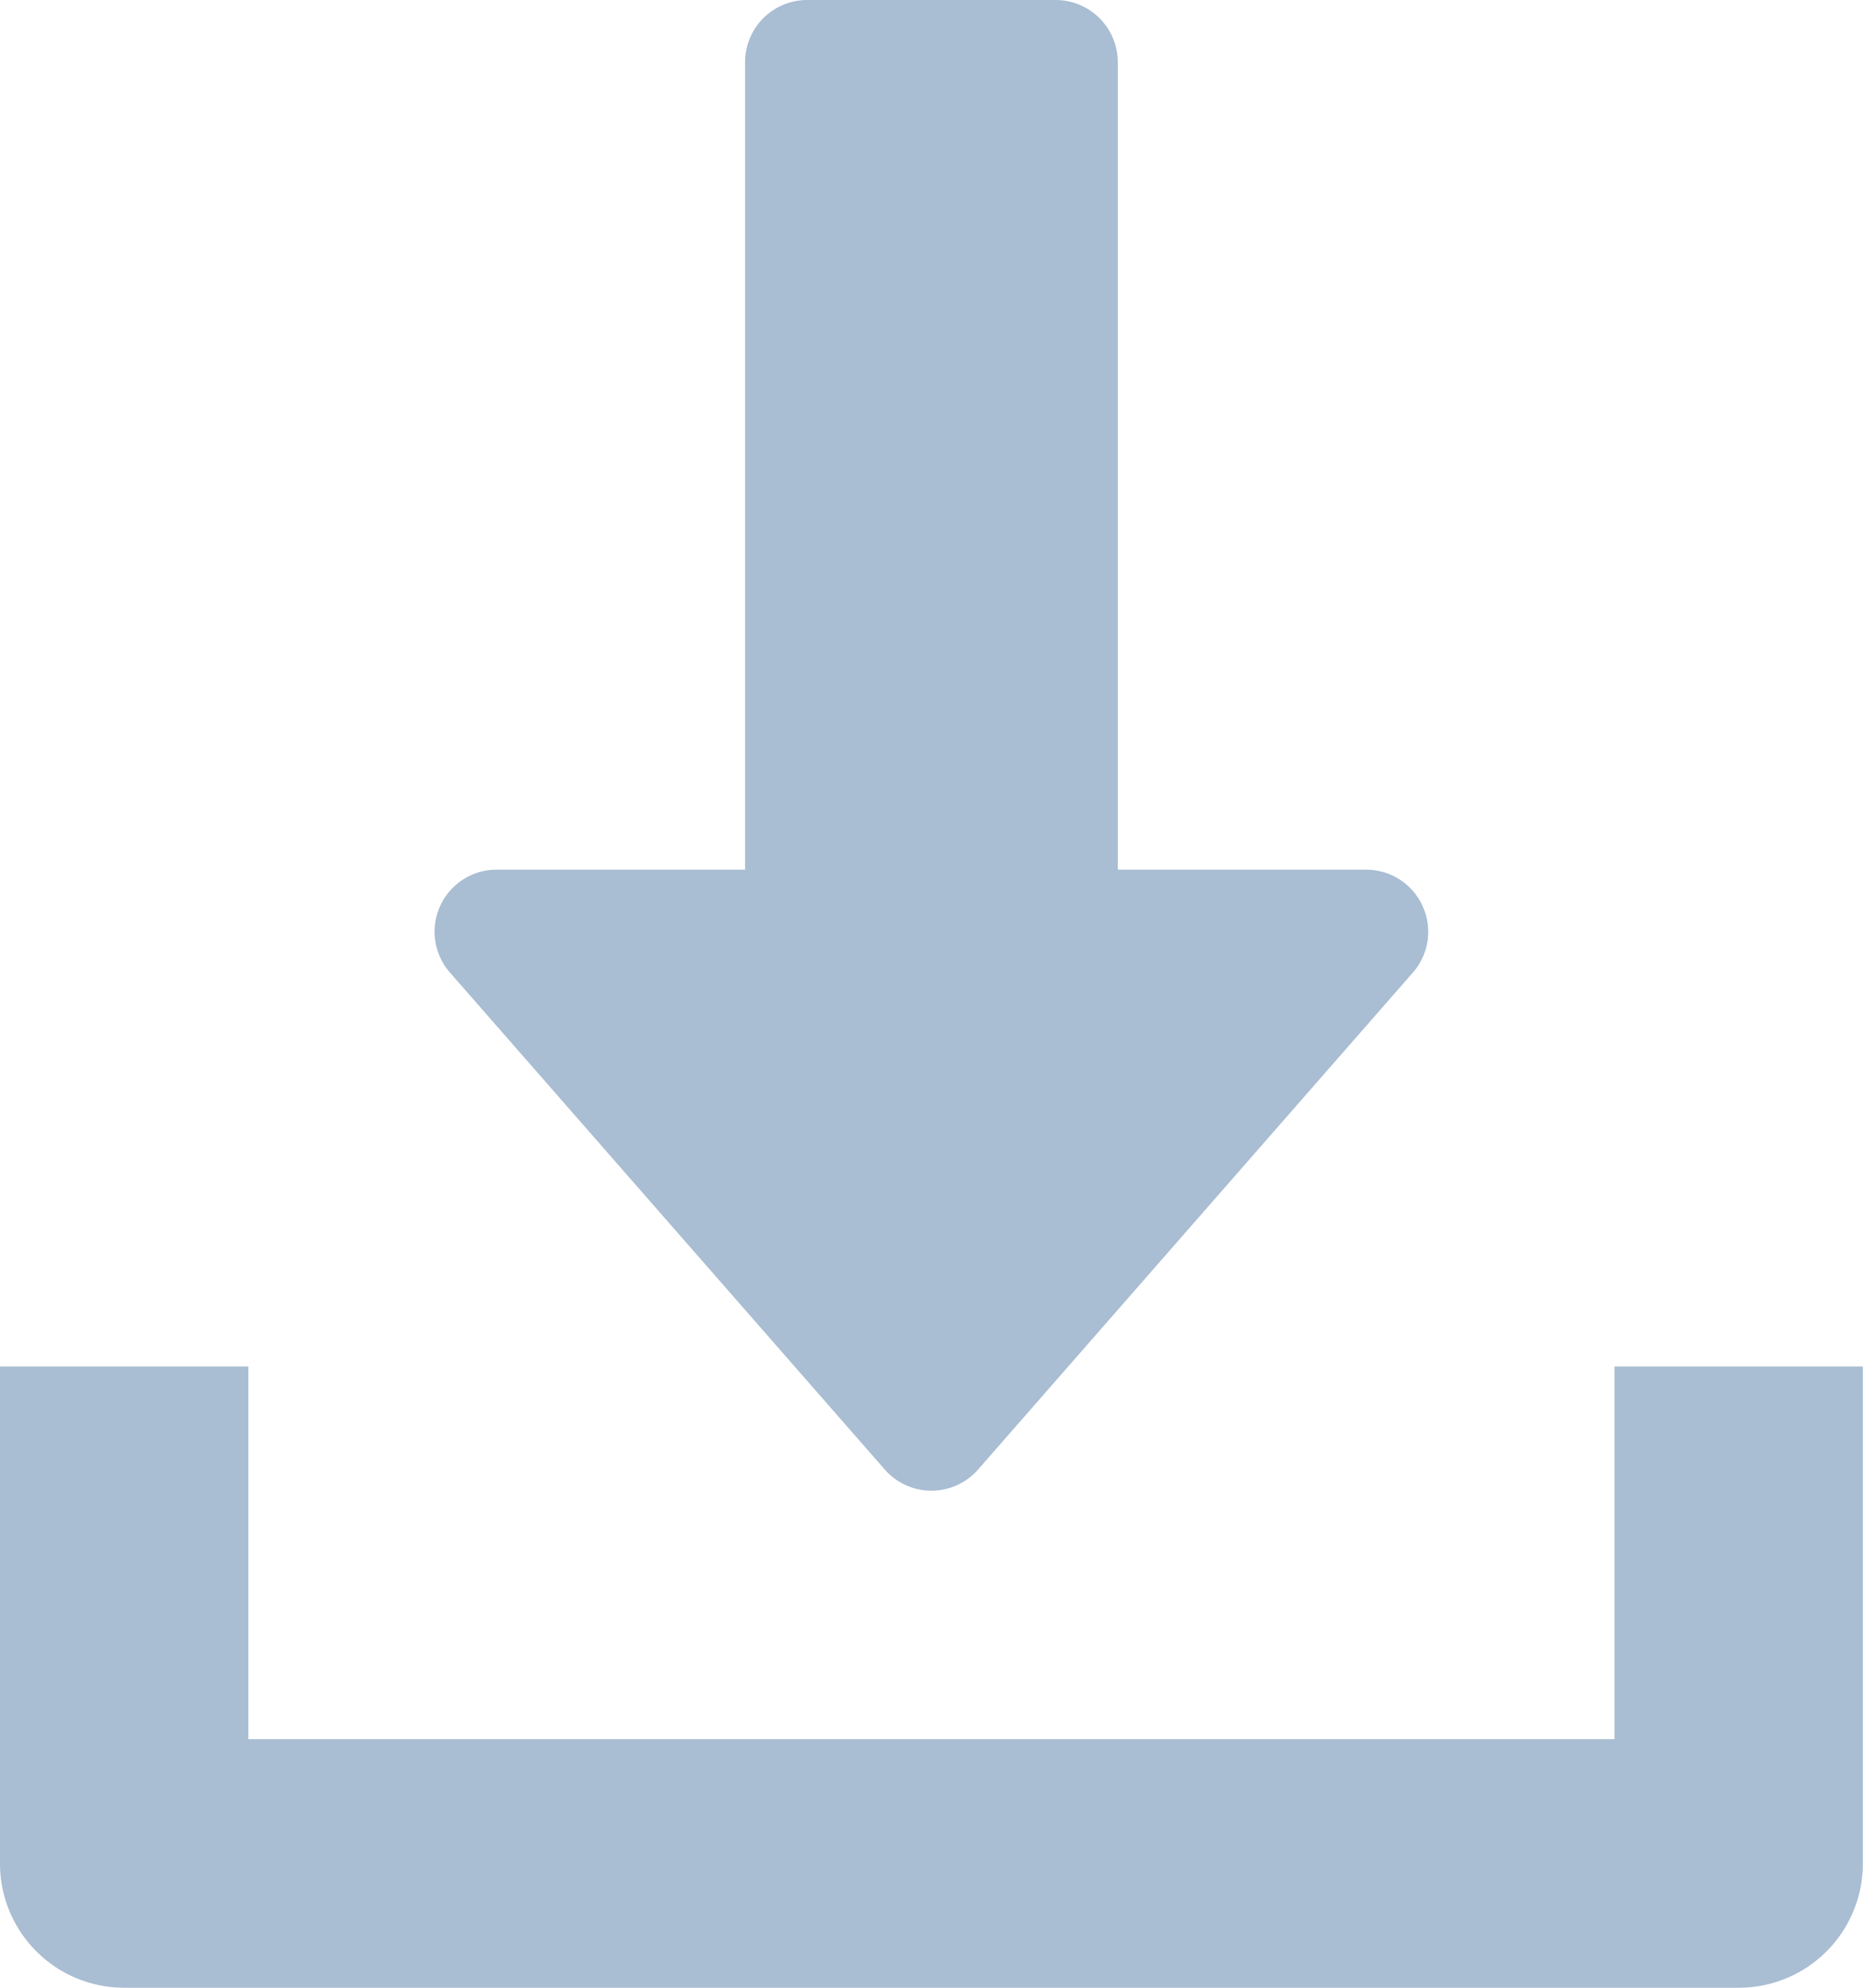 <svg xmlns="http://www.w3.org/2000/svg" viewBox="0 0 11.777 12.562"><defs><style>.cls-1{fill:#a9bdd3;}</style></defs><title>ic_download</title><g id="Layer_2" data-name="Layer 2"><g id="Select"><path class="cls-1" d="M8.993,5.726a.392.392,0,0,0-.357-.23H7.066V.393A.393.393,0,0,0,6.673,0H5.103a.393.393,0,0,0-.393.393v5.103H3.14a.392.392,0,0,0-.295.651L5.593,9.287a.392.392,0,0,0,.59,0L8.931,6.147A.391.391,0,0,0,8.993,5.726Z"/><path class="cls-1" d="M10.206,8.636v2.355H1.57V8.636H0V11.777a.785.785,0,0,0,.785.785H10.991a.784.784,0,0,0,.785-.785V8.636Z"/></g></g></svg>